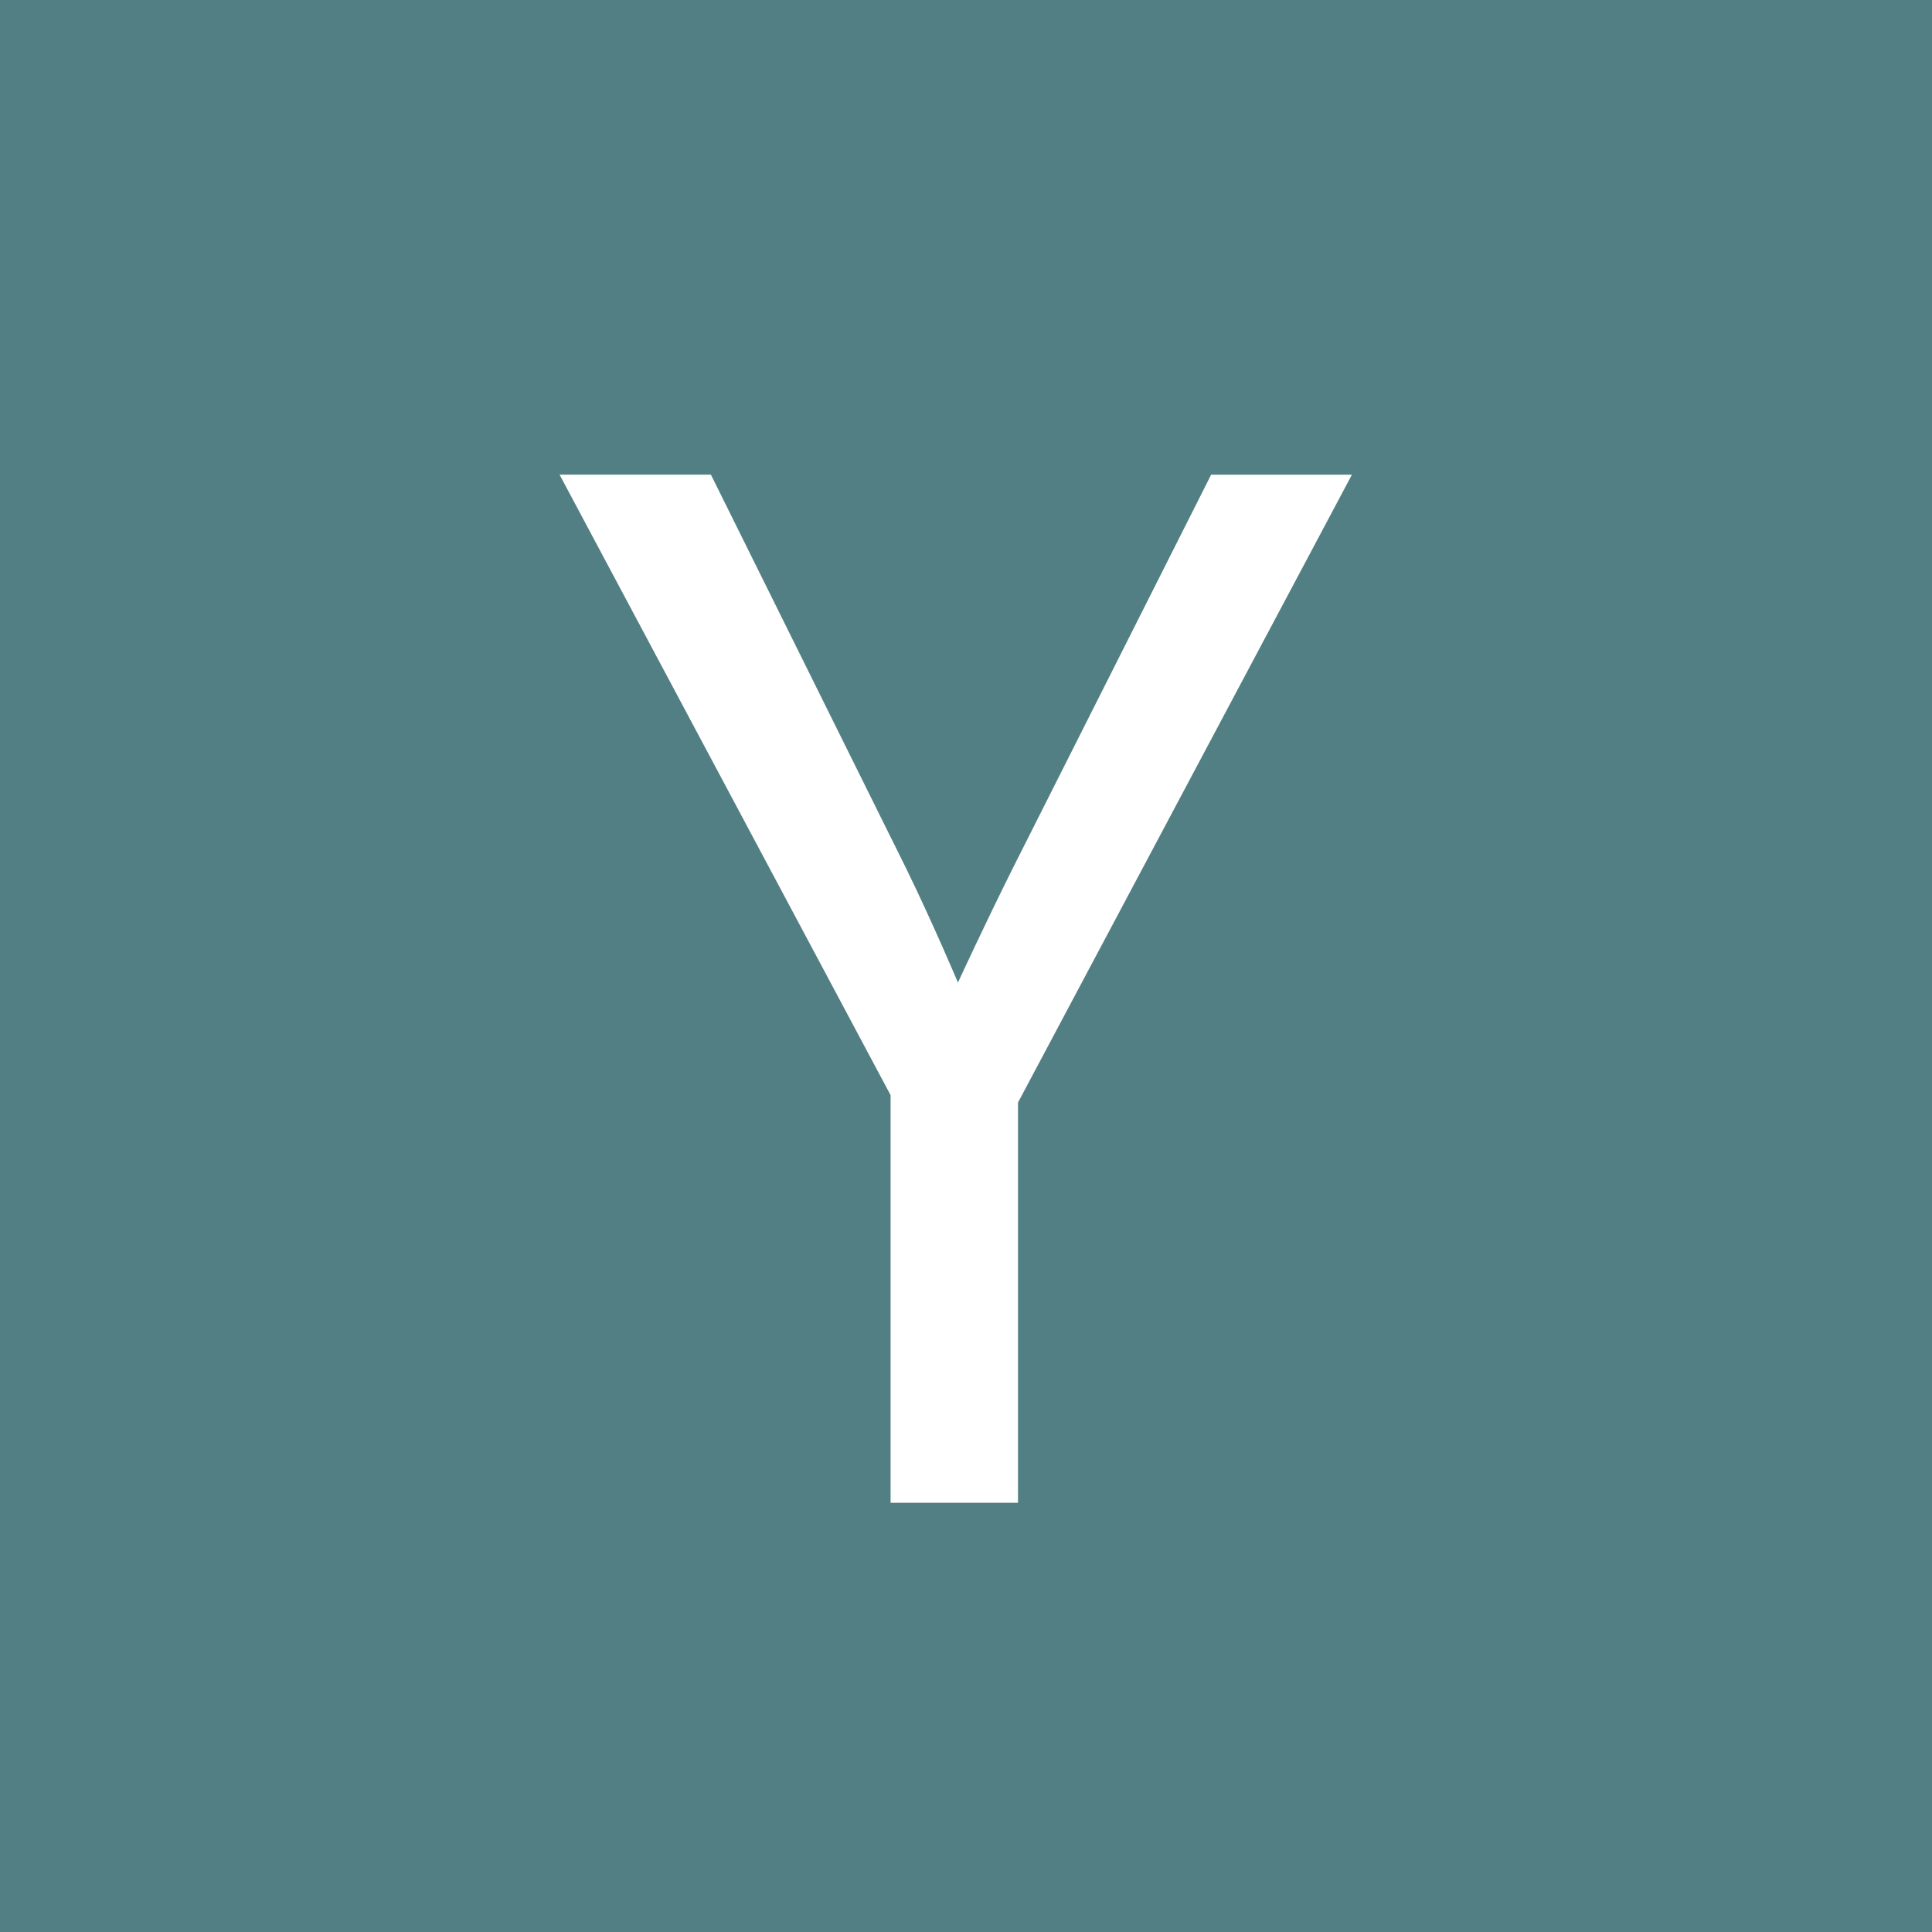 <svg role="img" viewBox="0 0 24 24" xmlns="http://www.w3.org/2000/svg"><title>Y Combinator icon</title><path fill="#527f83" d="M0 24V0h24v24H0zM6.951 5.896l4.112 7.708v5.064h1.583v-4.972l4.148-7.799h-1.749l-2.457 4.875c-.372.745-.688 1.434-.688 1.434s-.297-.708-.651-1.434L8.831 5.896h-1.88z"/></svg>
